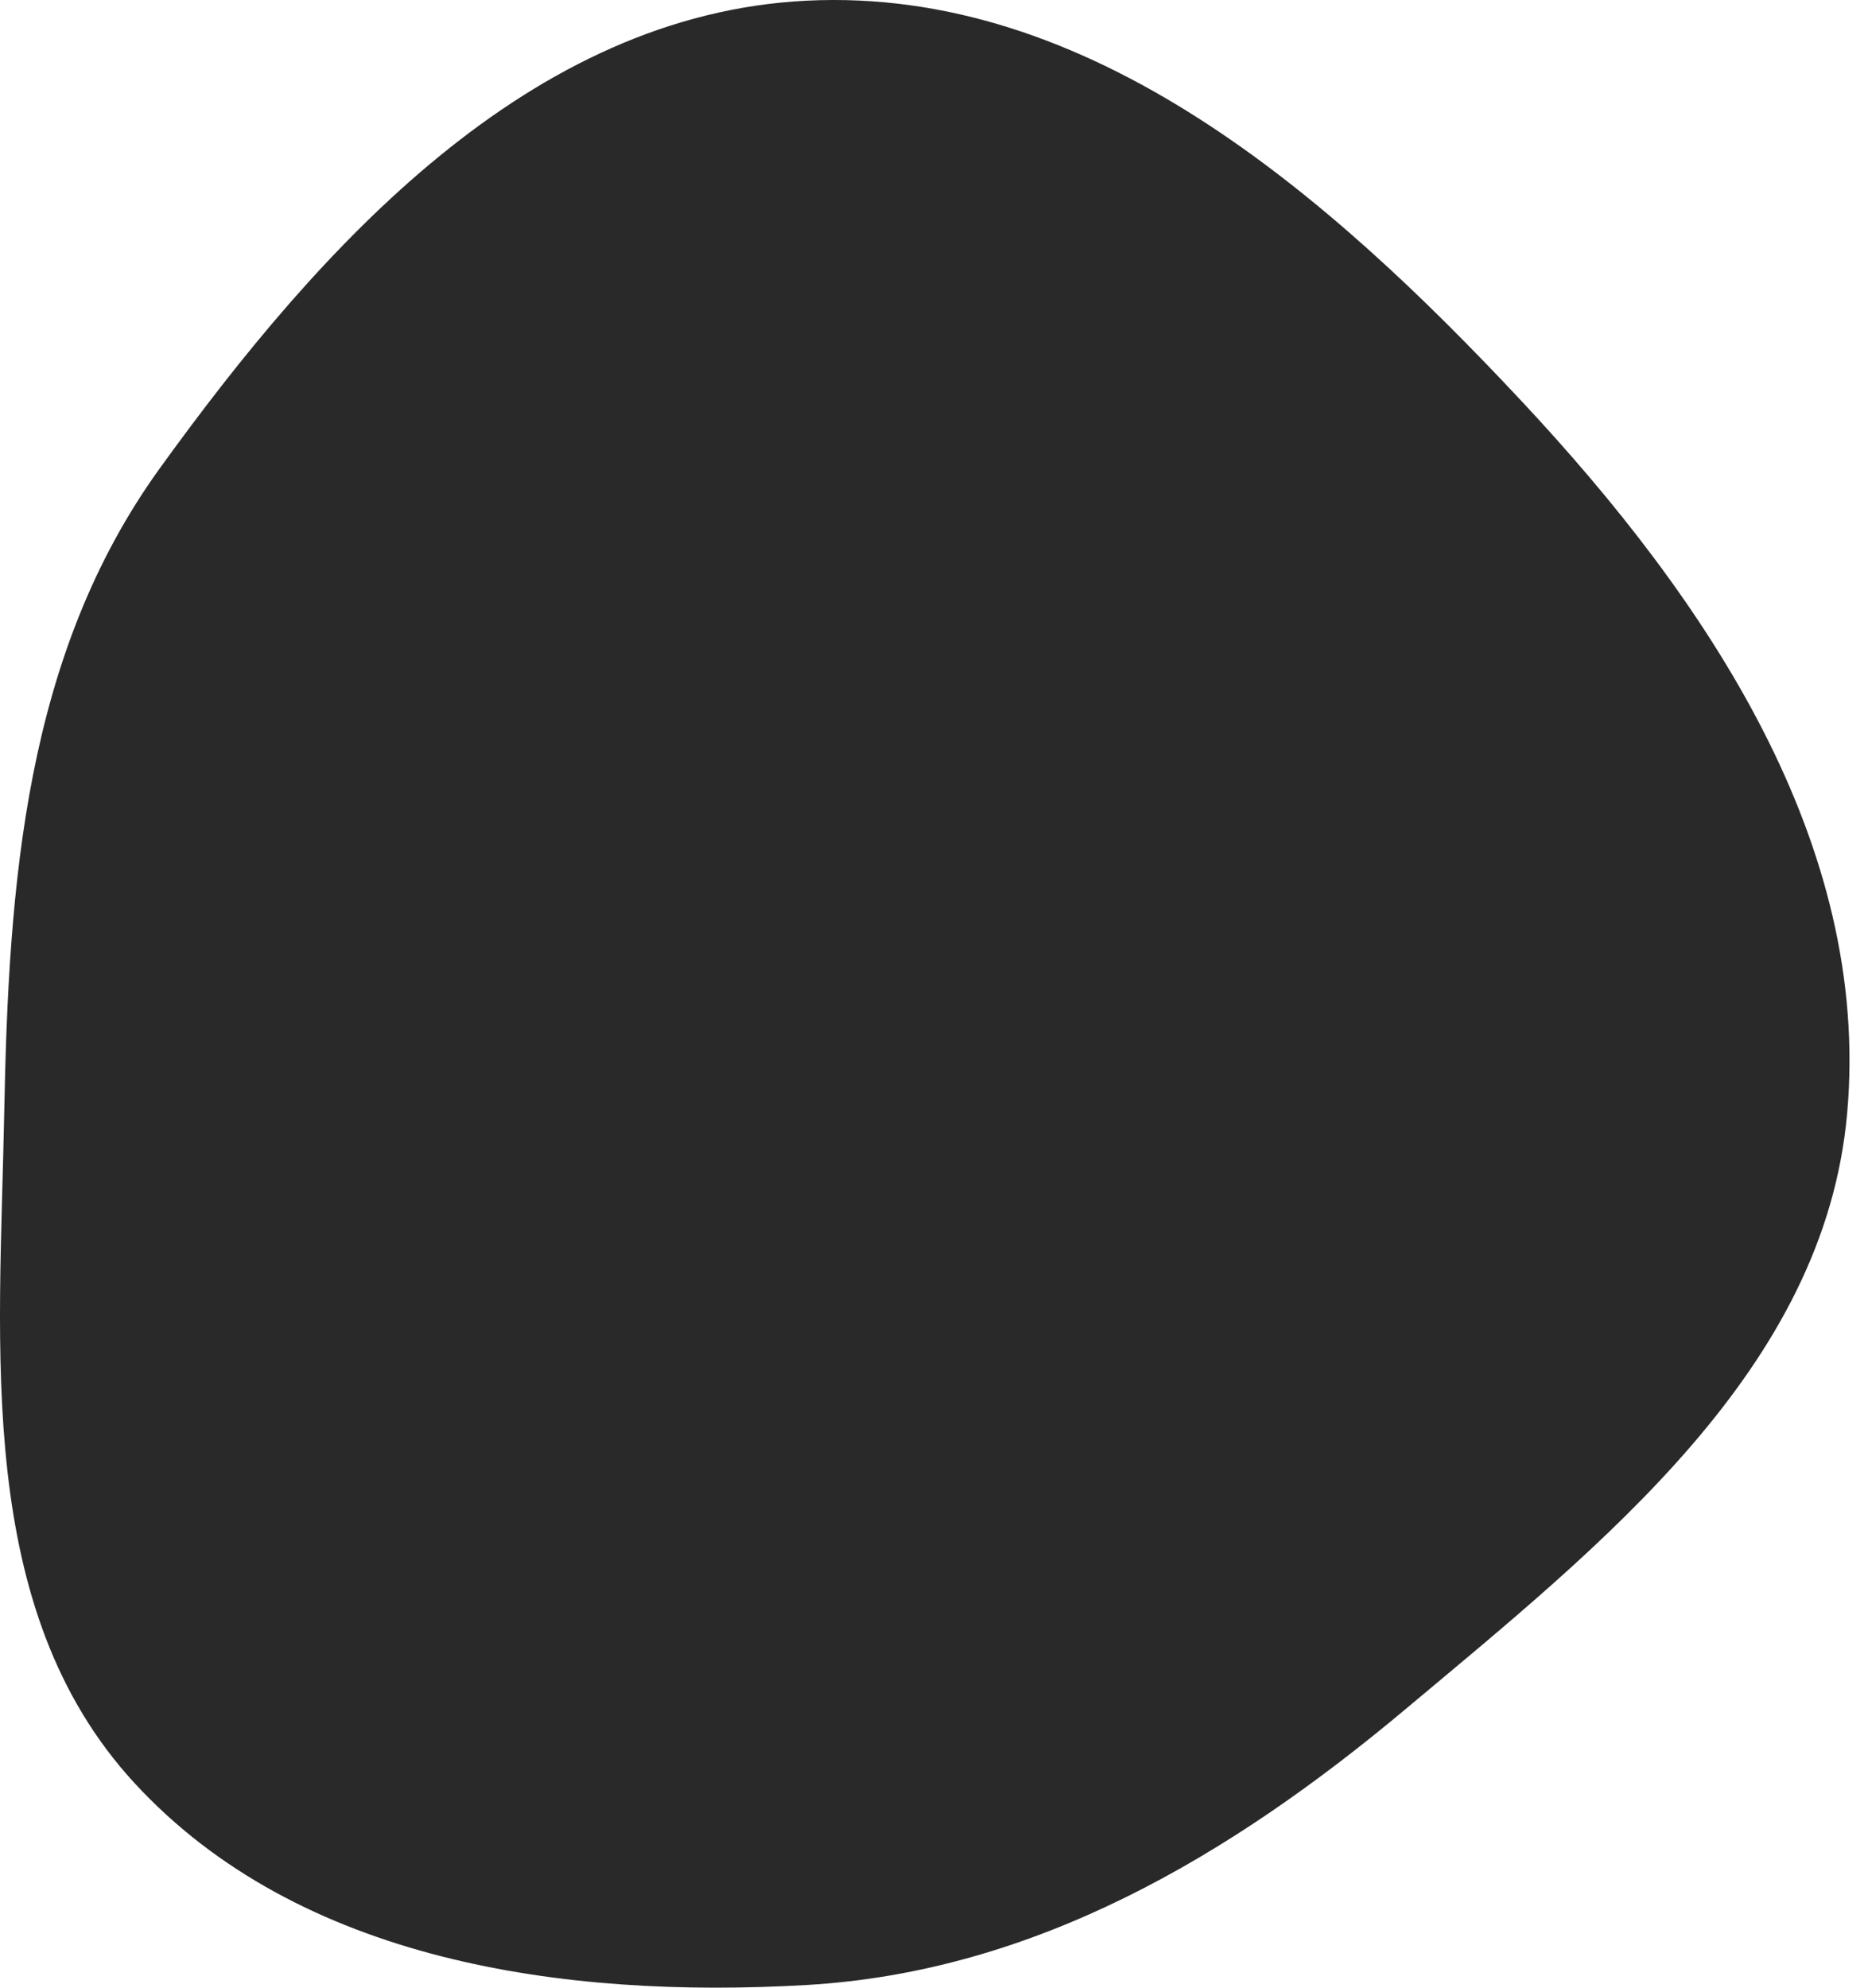 <svg width="94" height="100" text="1" viewBox="0 0 94 100" fill="none" xmlns="http://www.w3.org/2000/svg">
<path fill-rule="evenodd" clip-rule="evenodd" d="M40.589 99.865C28.367 100.572 15.039 98.688 6.764 89.701C-1.305 80.937 -0.015 67.901 0.212 56.013C0.432 44.458 1.256 32.968 8.026 23.582C16.162 12.302 26.662 0.725 40.589 0.034C54.873 -0.675 66.817 9.758 76.567 20.18C85.904 30.163 94.161 42.422 92.951 56.013C91.805 68.884 80.634 77.69 70.704 86.007C61.906 93.375 52.065 99.202 40.589 99.865Z" fill="#292929"/>
</svg>
